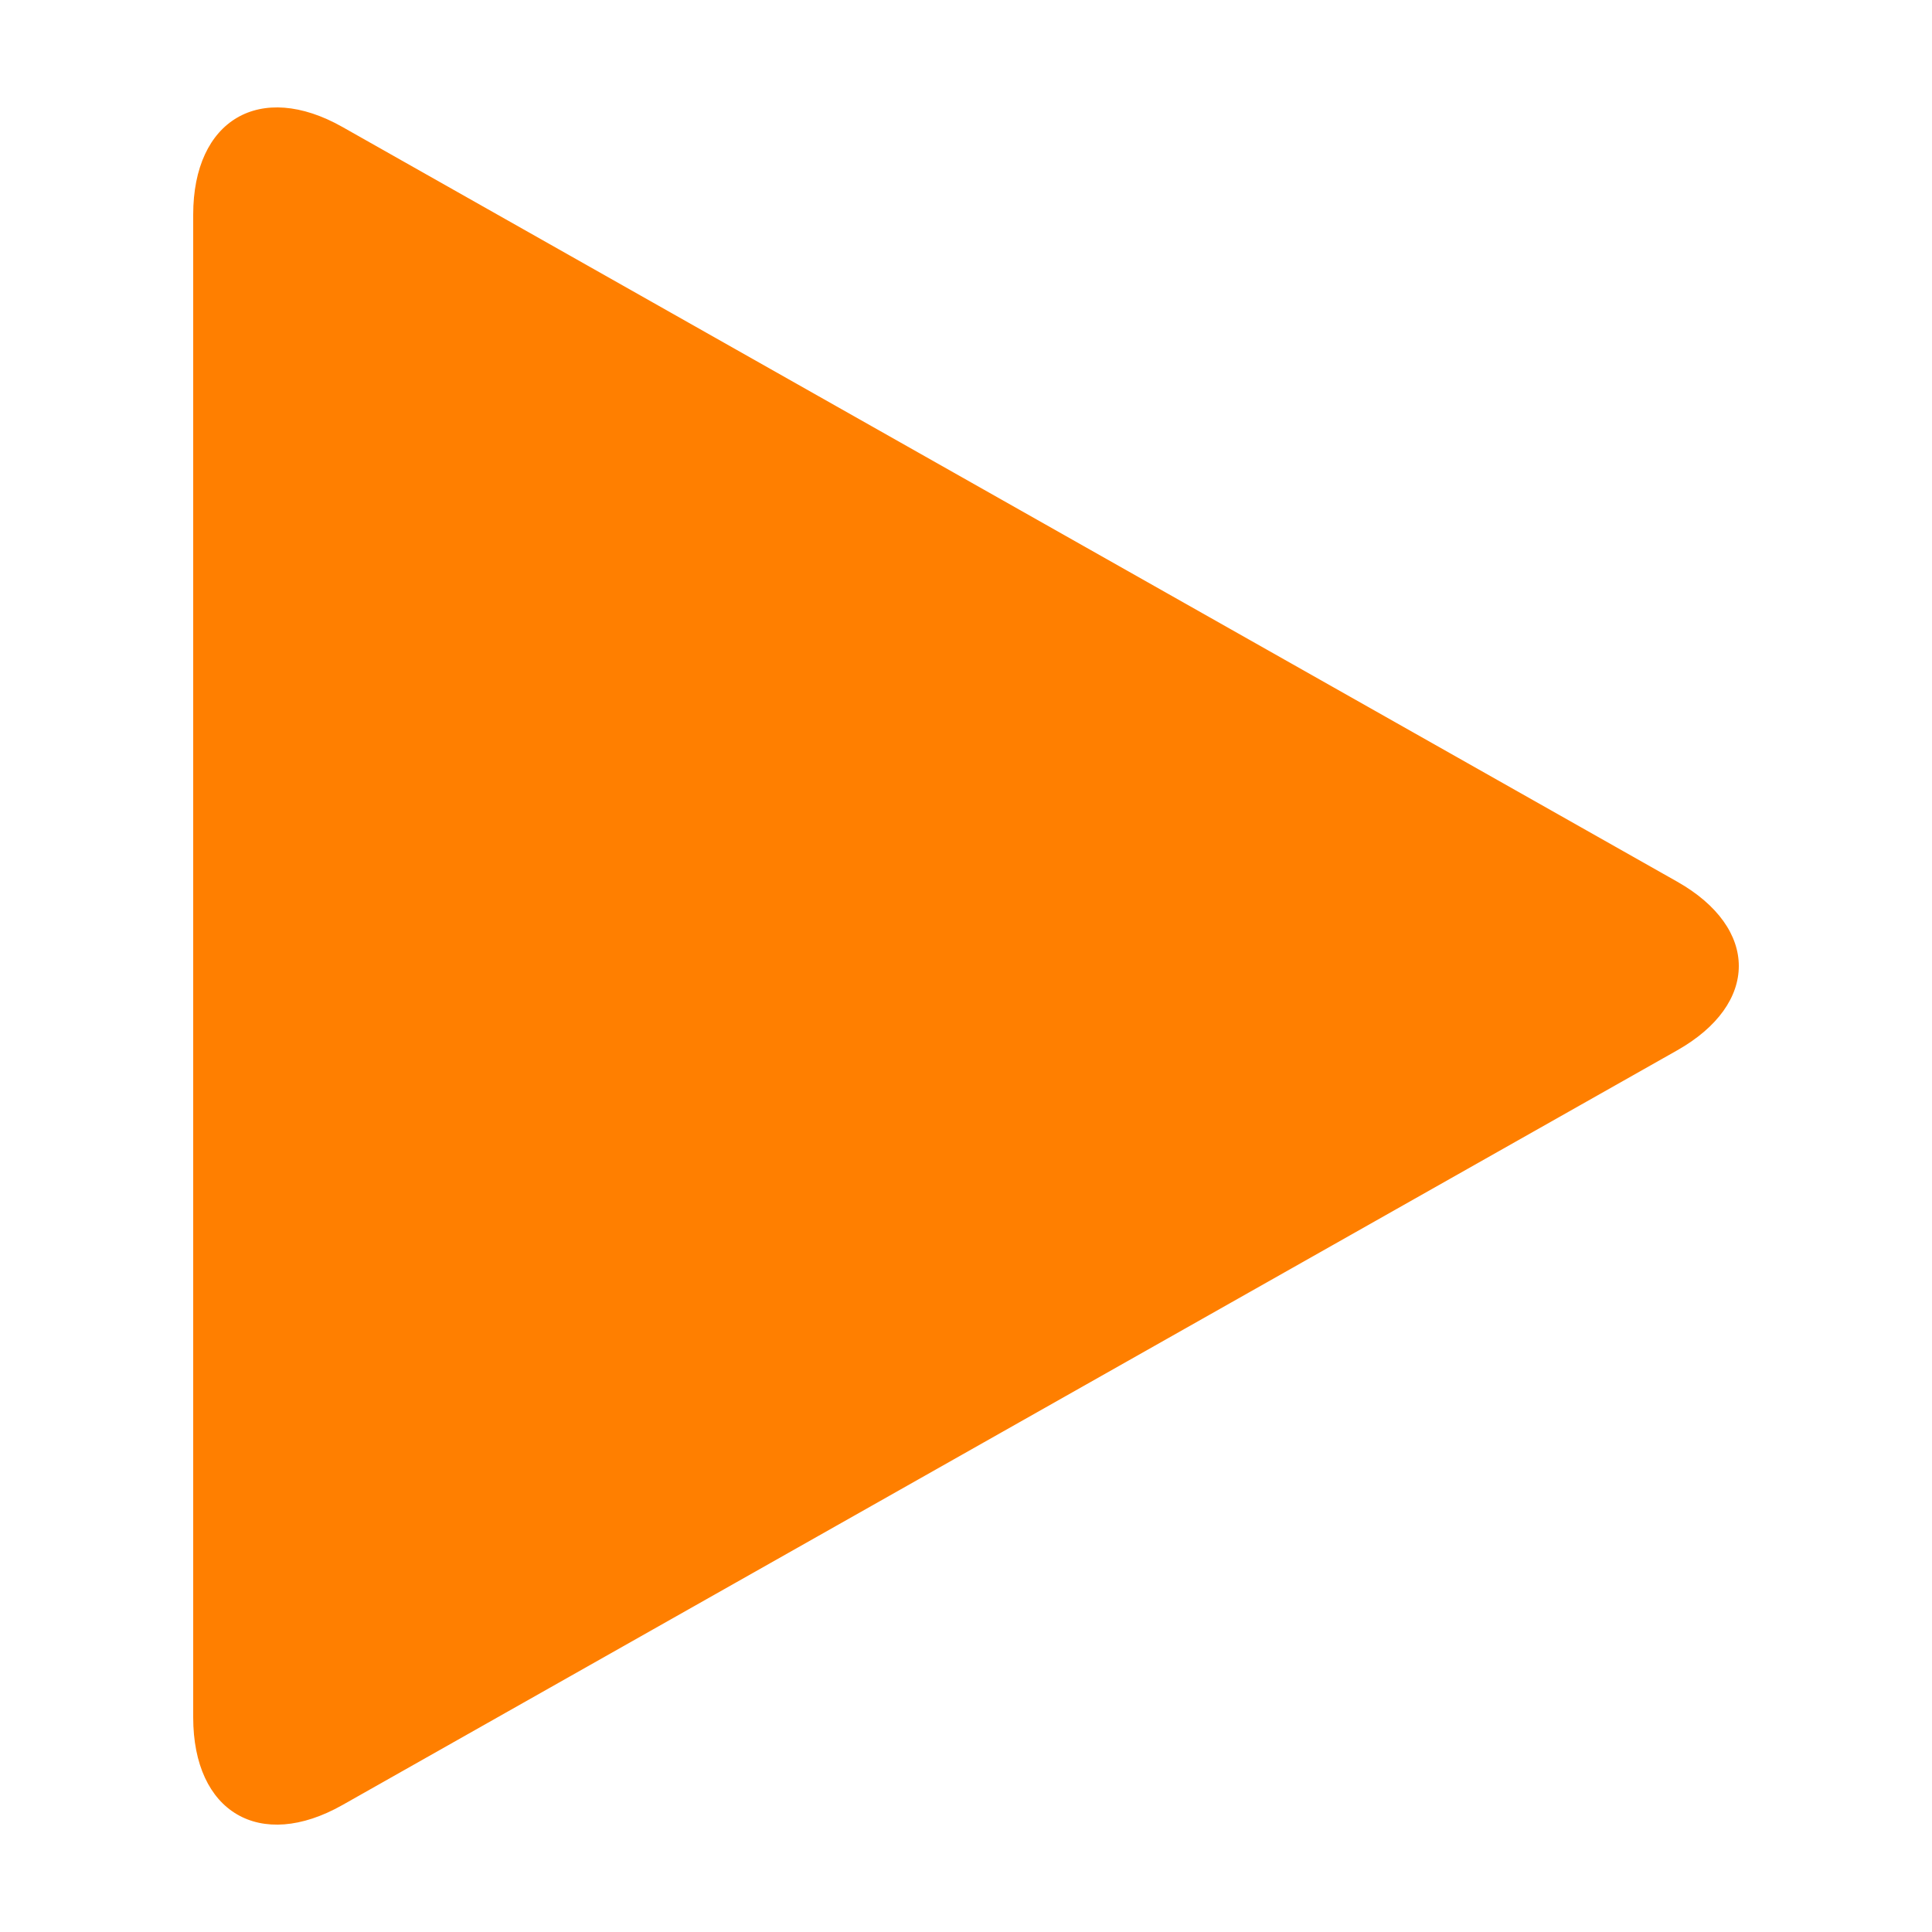 <?xml version="1.0" standalone="no"?><!DOCTYPE svg PUBLIC "-//W3C//DTD SVG 1.1//EN" "http://www.w3.org/Graphics/SVG/1.1/DTD/svg11.dtd"><svg t="1678790261140" class="icon" viewBox="0 0 1024 1024" version="1.1" xmlns="http://www.w3.org/2000/svg" p-id="3717" xmlns:xlink="http://www.w3.org/1999/xlink" width="64" height="64"><path d="M102.4 113.778c0-50.381 35.544-71.111 79.121-46.467l707.356 399.952c43.691 24.713 43.577 64.853 0 89.475L181.521 956.689C137.83 981.402 102.4 960.603 102.4 910.222v-796.444z" fill="#FF7F00" p-id="3718"></path></svg>